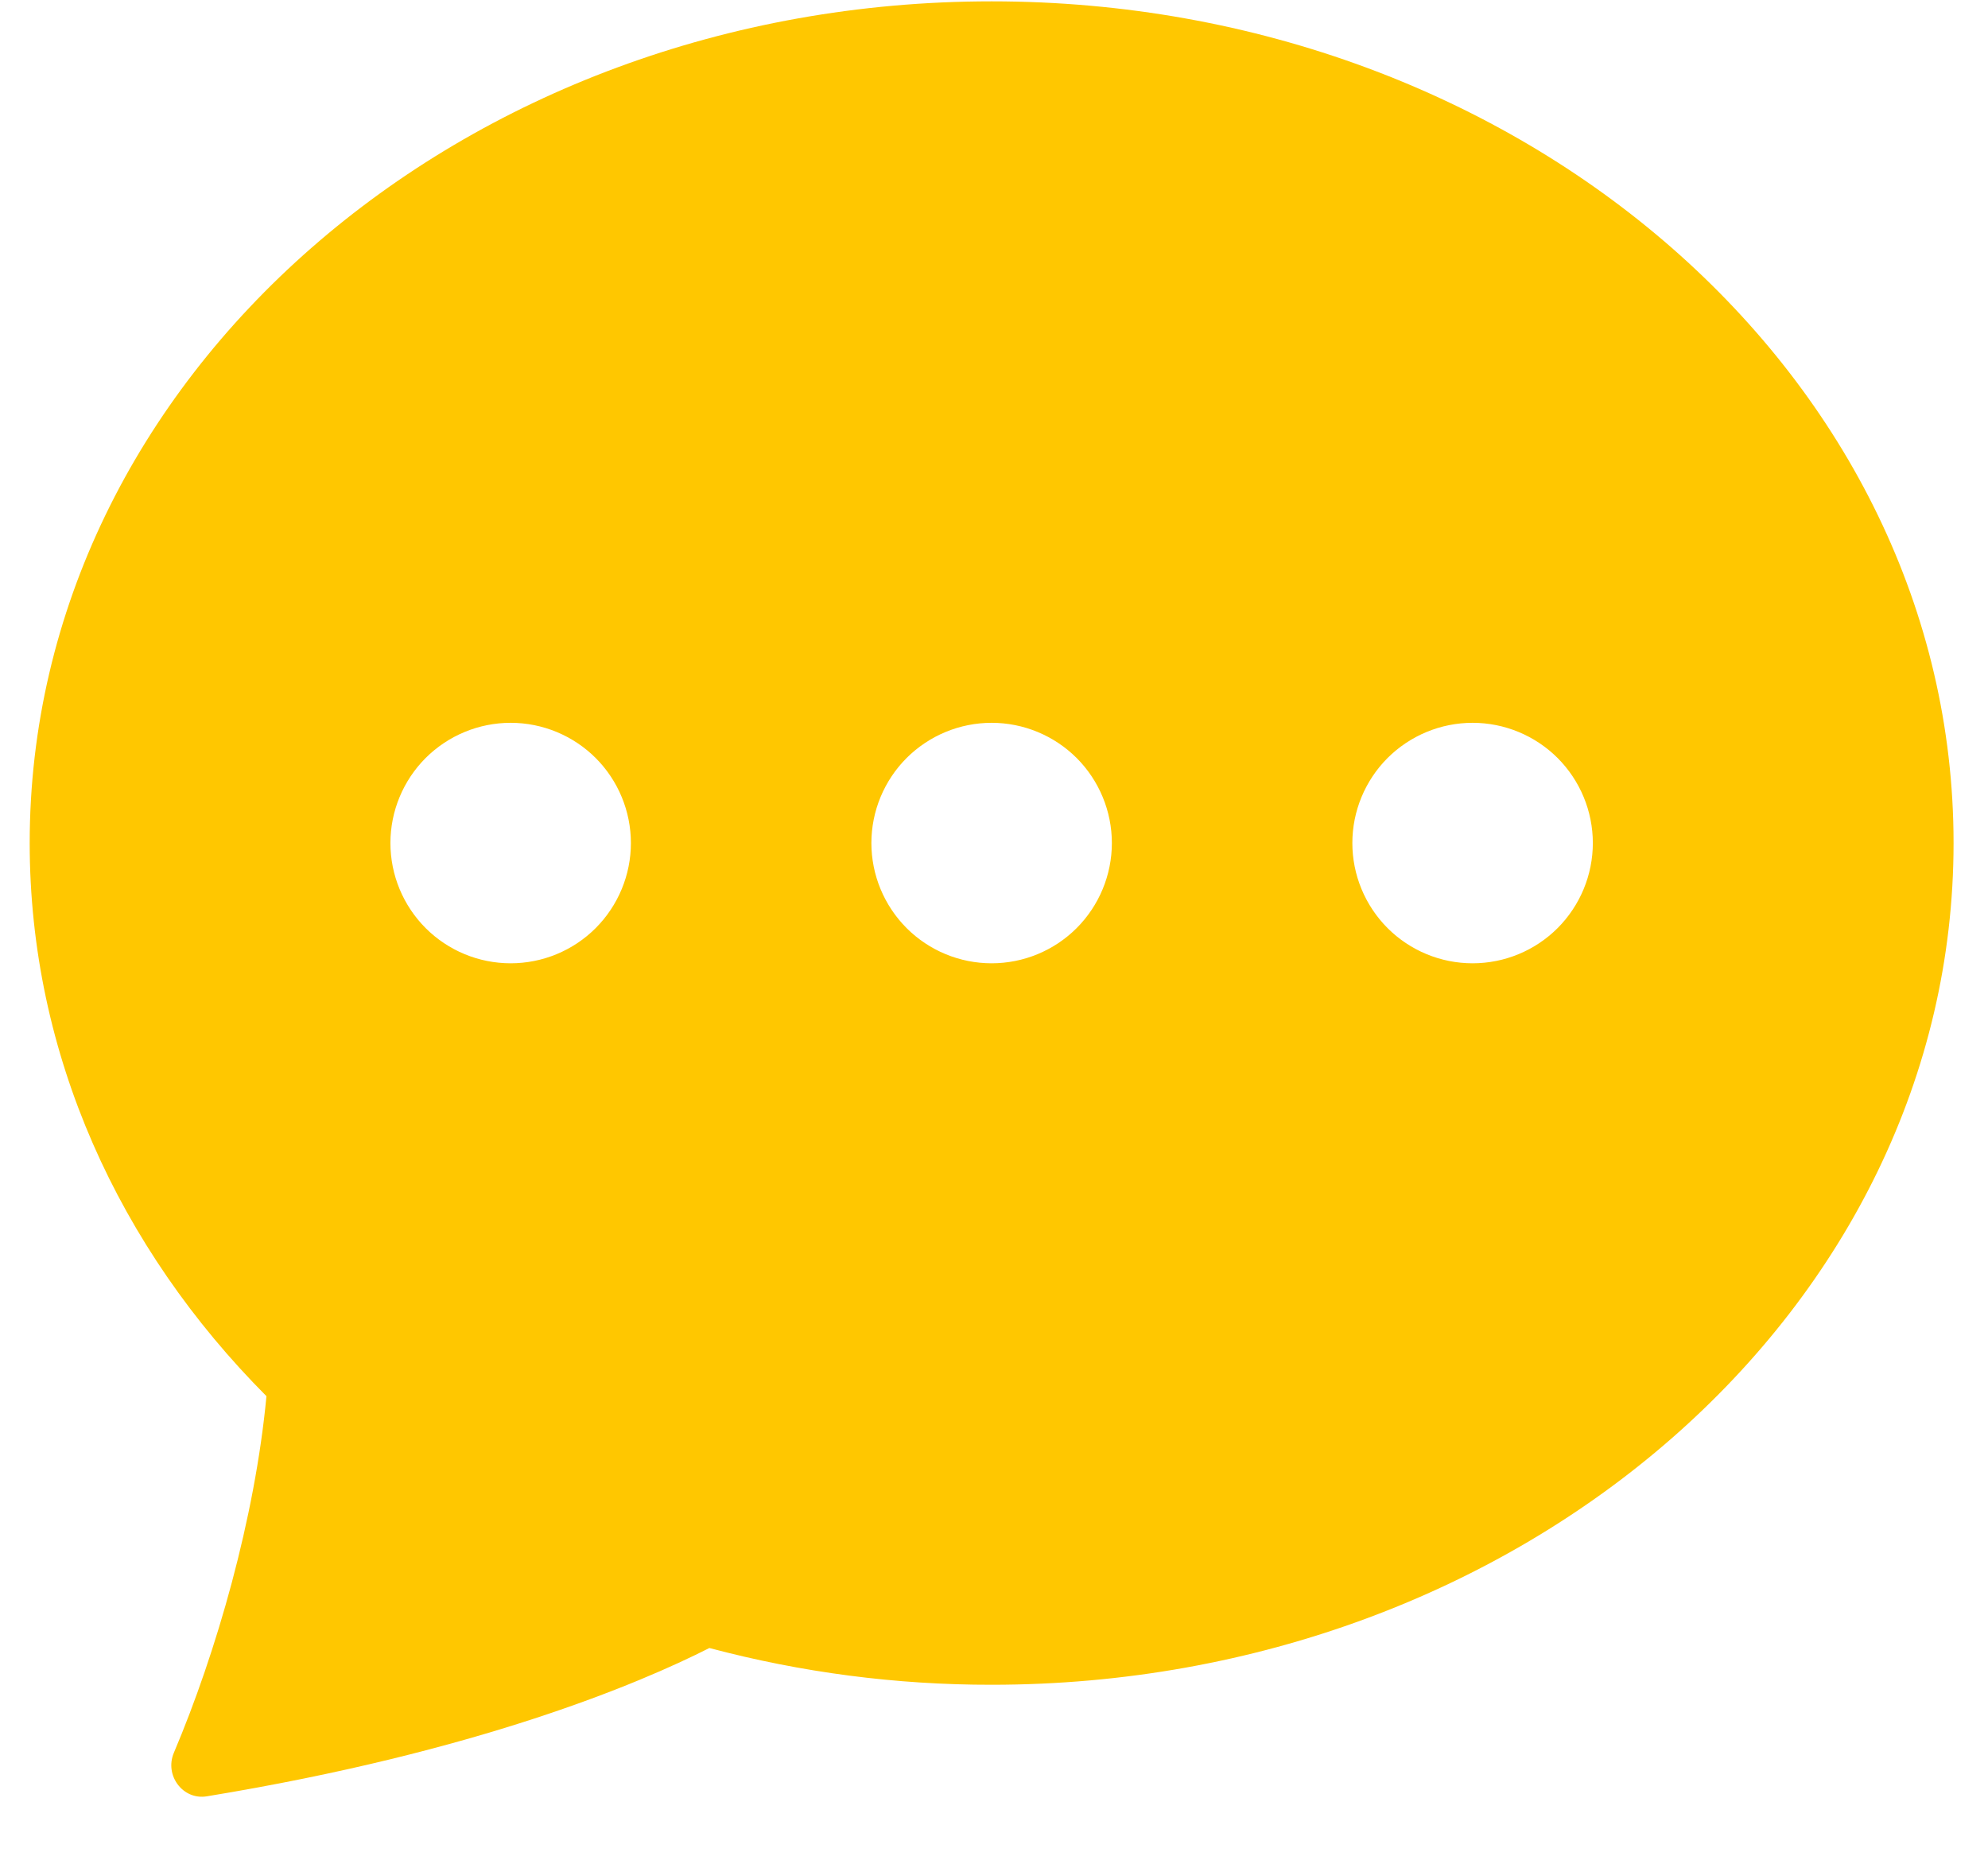 <svg width="31" height="29" viewBox="0 0 31 29" fill="none" xmlns="http://www.w3.org/2000/svg">
<path id="Vector" d="M30.463 13.146C30.463 20.395 23.747 26.271 15.463 26.271C13.977 26.273 12.498 26.08 11.062 25.698C9.967 26.253 7.453 27.317 3.223 28.011C2.848 28.071 2.563 27.681 2.711 27.332C3.375 25.765 3.975 23.676 4.155 21.771C1.858 19.465 0.463 16.446 0.463 13.146C0.463 5.897 7.179 0.021 15.463 0.021C23.747 0.021 30.463 5.897 30.463 13.146ZM9.838 13.146C9.838 12.649 9.64 12.172 9.289 11.82C8.937 11.469 8.46 11.271 7.963 11.271C7.466 11.271 6.989 11.469 6.637 11.82C6.286 12.172 6.088 12.649 6.088 13.146C6.088 13.643 6.286 14.12 6.637 14.472C6.989 14.824 7.466 15.021 7.963 15.021C8.46 15.021 8.937 14.824 9.289 14.472C9.64 14.12 9.838 13.643 9.838 13.146ZM17.338 13.146C17.338 12.649 17.14 12.172 16.789 11.82C16.437 11.469 15.96 11.271 15.463 11.271C14.966 11.271 14.489 11.469 14.137 11.82C13.786 12.172 13.588 12.649 13.588 13.146C13.588 13.643 13.786 14.12 14.137 14.472C14.489 14.824 14.966 15.021 15.463 15.021C15.96 15.021 16.437 14.824 16.789 14.472C17.14 14.12 17.338 13.643 17.338 13.146ZM22.963 15.021C23.46 15.021 23.937 14.824 24.289 14.472C24.64 14.12 24.838 13.643 24.838 13.146C24.838 12.649 24.64 12.172 24.289 11.82C23.937 11.469 23.46 11.271 22.963 11.271C22.466 11.271 21.989 11.469 21.637 11.82C21.286 12.172 21.088 12.649 21.088 13.146C21.088 13.643 21.286 14.12 21.637 14.472C21.989 14.824 22.466 15.021 22.963 15.021Z" fill="#FFC700"/>
</svg>
